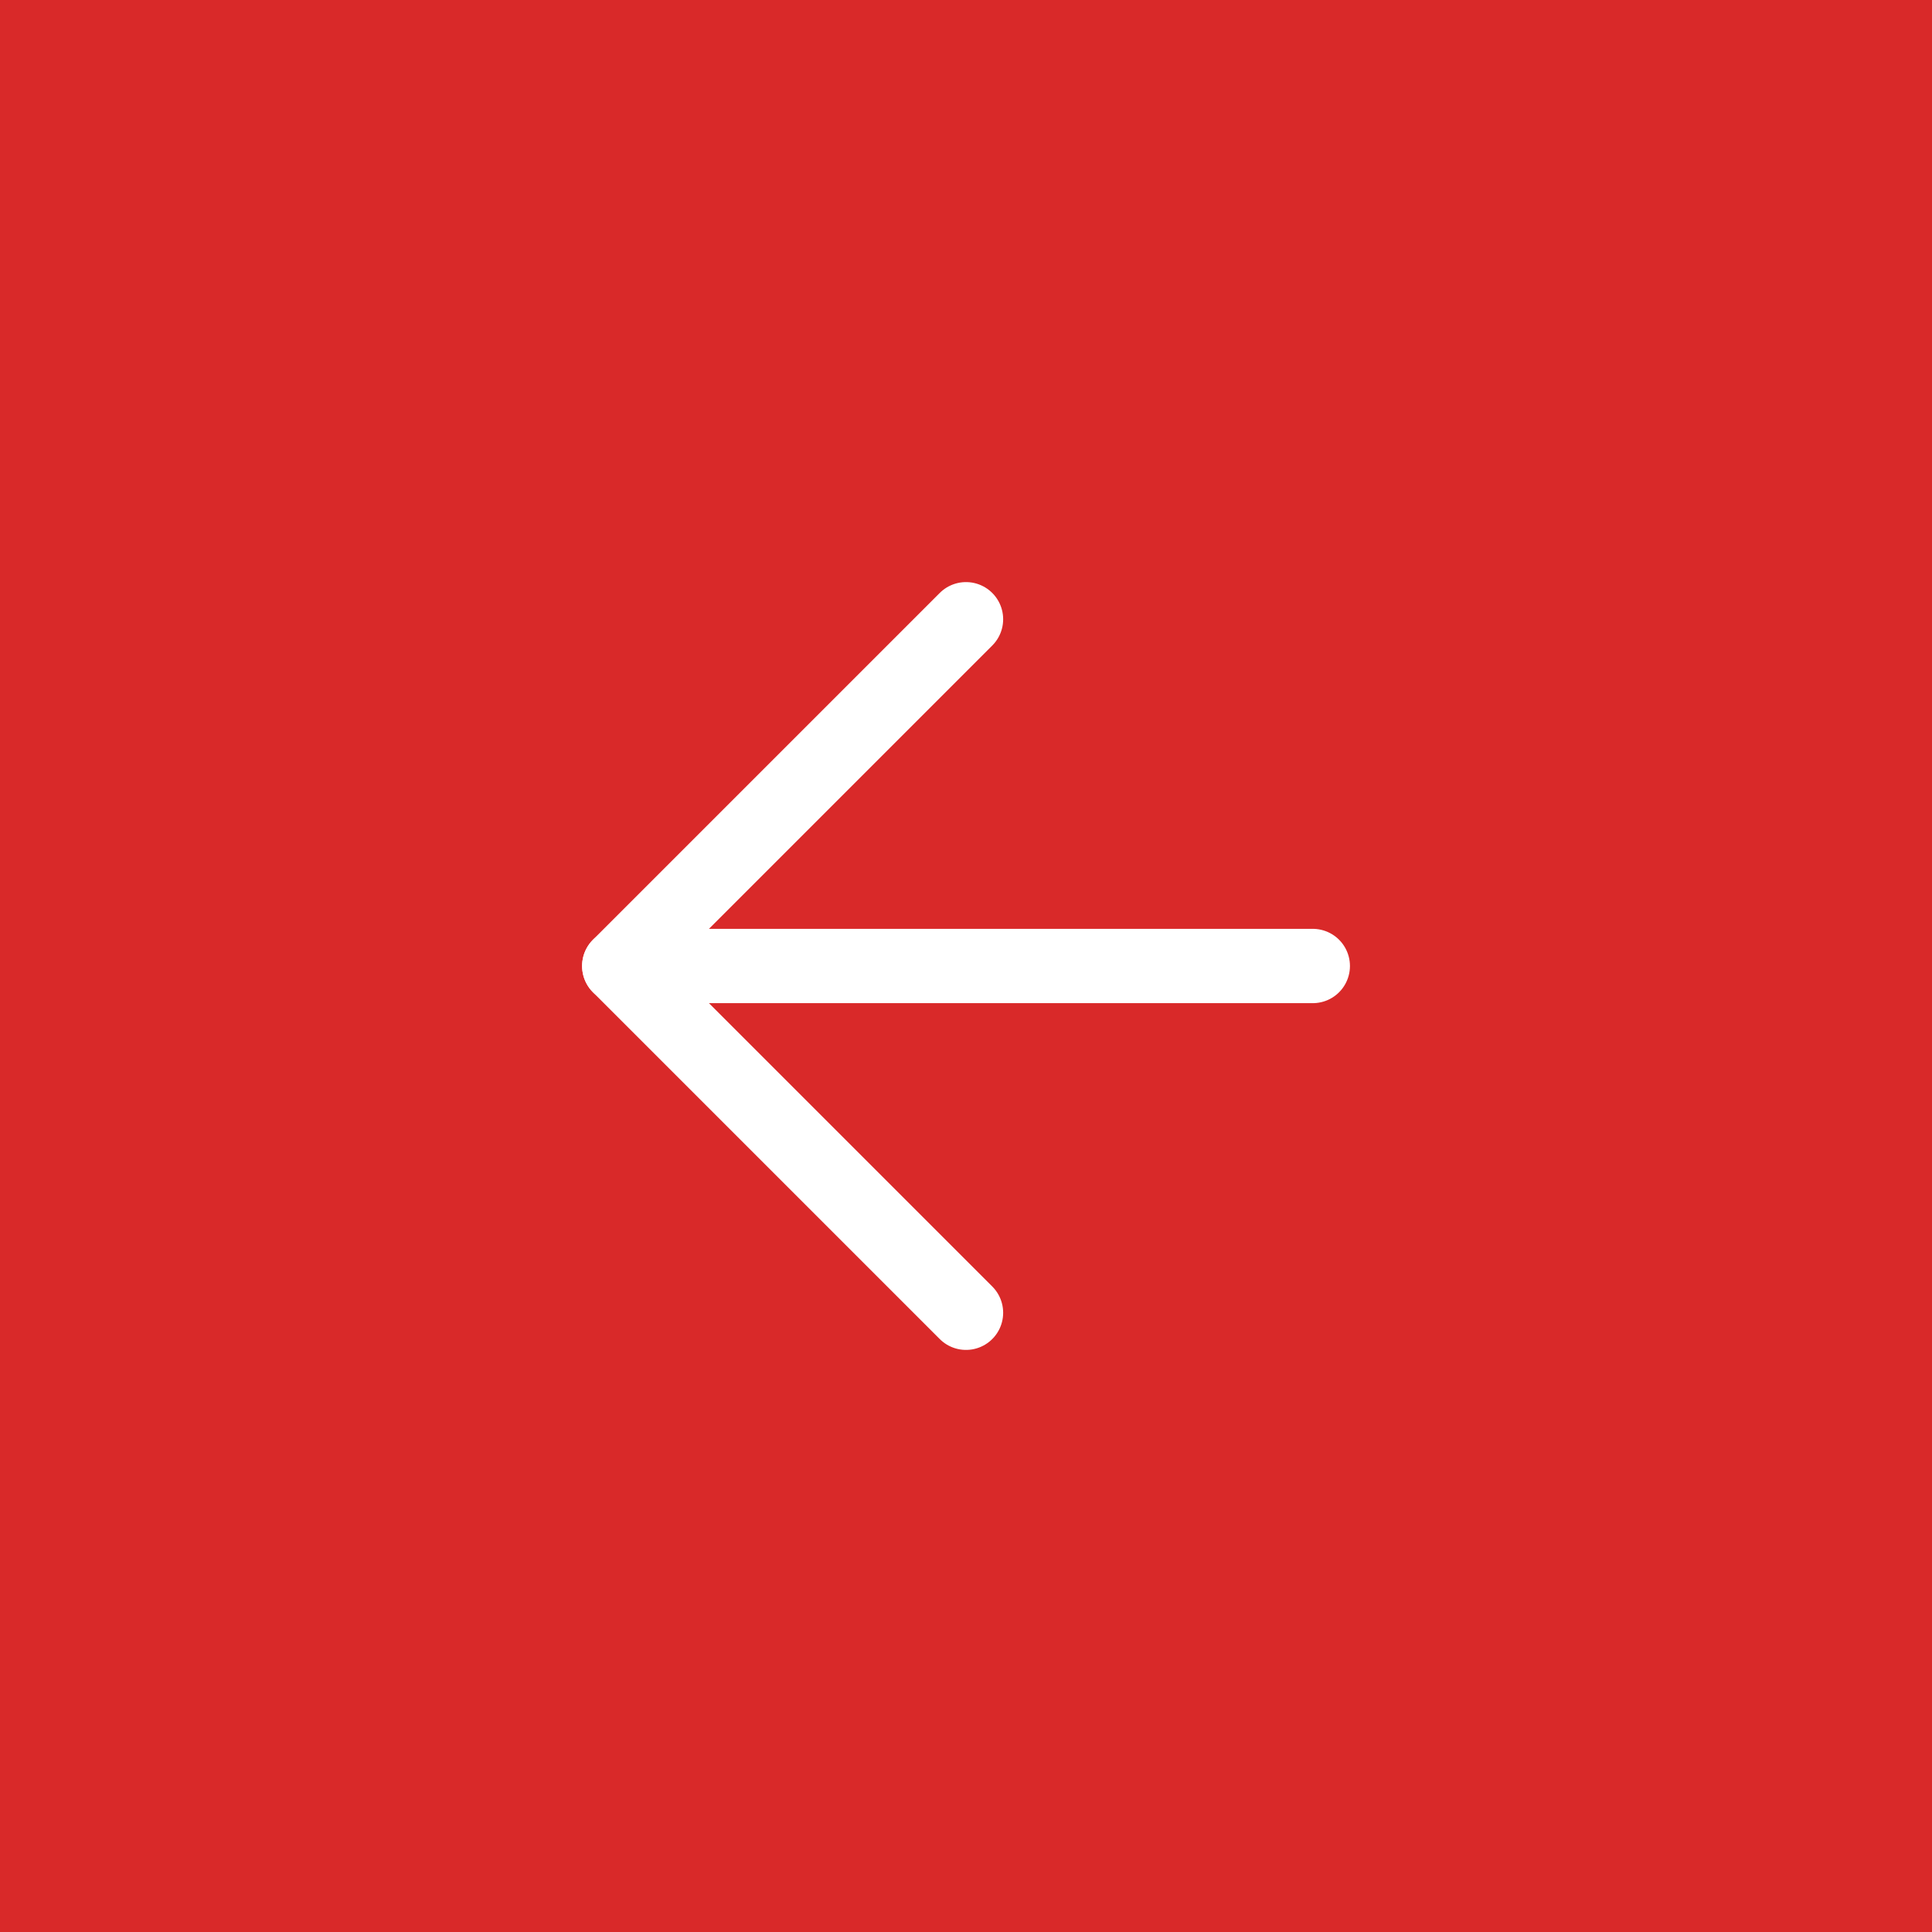 <svg width="52" height="52" viewBox="0 0 52 52" fill="none" xmlns="http://www.w3.org/2000/svg">
<rect width="52" height="52" fill="#D92929"/>
<path d="M35.334 26H16.667" stroke="white" stroke-width="2" stroke-linecap="round" stroke-linejoin="round"/>
<path d="M26 35.333L16.667 26L26 16.667" stroke="white" stroke-width="2" stroke-linecap="round" stroke-linejoin="round"/>
</svg>
